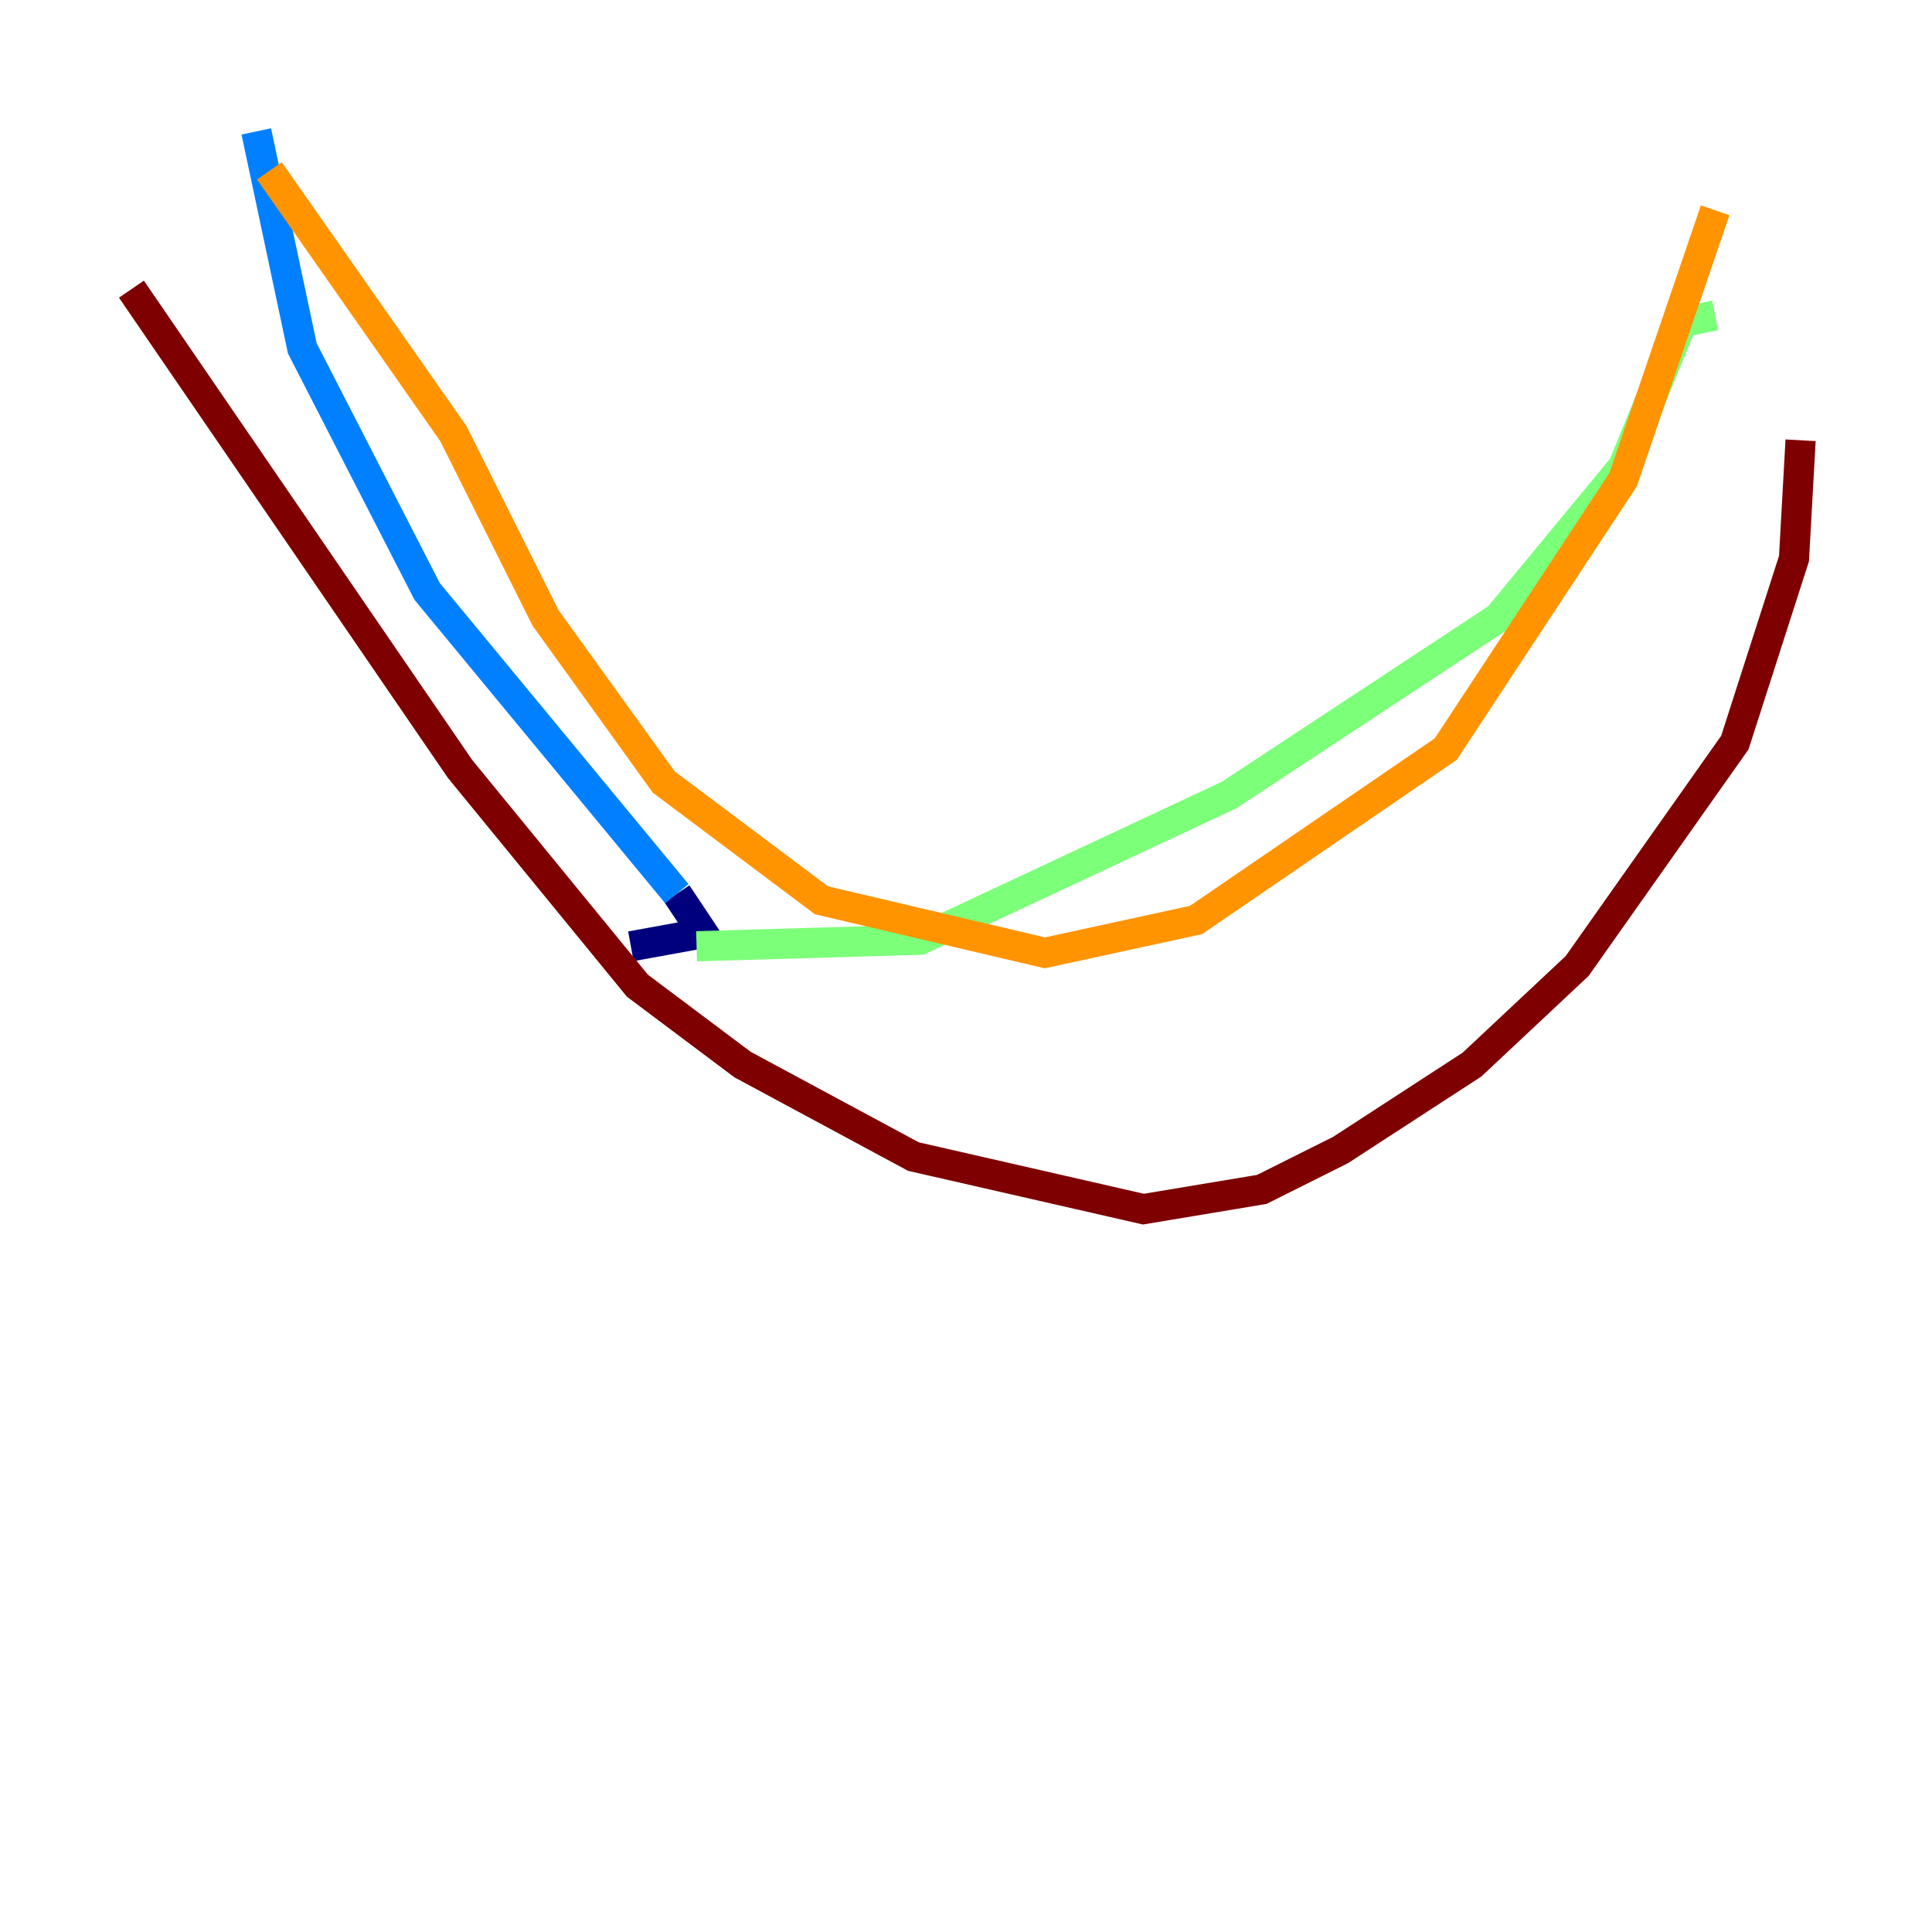 <?xml version="1.0" encoding="utf-8" ?>
<svg baseProfile="tiny" height="128" version="1.2" viewBox="0,0,128,128" width="128" xmlns="http://www.w3.org/2000/svg" xmlns:ev="http://www.w3.org/2001/xml-events" xmlns:xlink="http://www.w3.org/1999/xlink"><defs /><polyline fill="none" points="41.796,62.694 46.585,61.823 44.843,59.211" stroke="#00007f" stroke-width="2" /><polyline fill="none" points="44.843,59.211 28.299,39.184 20.027,23.075 16.98,8.707" stroke="#0080ff" stroke-width="2" /><polyline fill="none" points="46.15,62.694 60.952,62.258 81.415,52.68 99.265,40.925 107.537,30.912 111.456,21.333 113.633,20.898" stroke="#7cff79" stroke-width="2" /><polyline fill="none" points="17.85,11.32 30.041,28.735 36.136,40.925 43.973,51.809 54.422,59.646 69.225,63.129 79.238,60.952 95.782,49.633 107.537,31.782 113.633,13.932" stroke="#ff9400" stroke-width="2" /><polyline fill="none" points="8.707,19.157 30.476,50.939 42.231,65.306 49.197,70.531 60.517,76.626 75.755,80.109 83.592,78.803 88.816,76.191 97.524,70.531 104.49,64.0 114.939,49.197 118.857,37.007 119.293,29.17" stroke="#7f0000" stroke-width="2" /></svg>